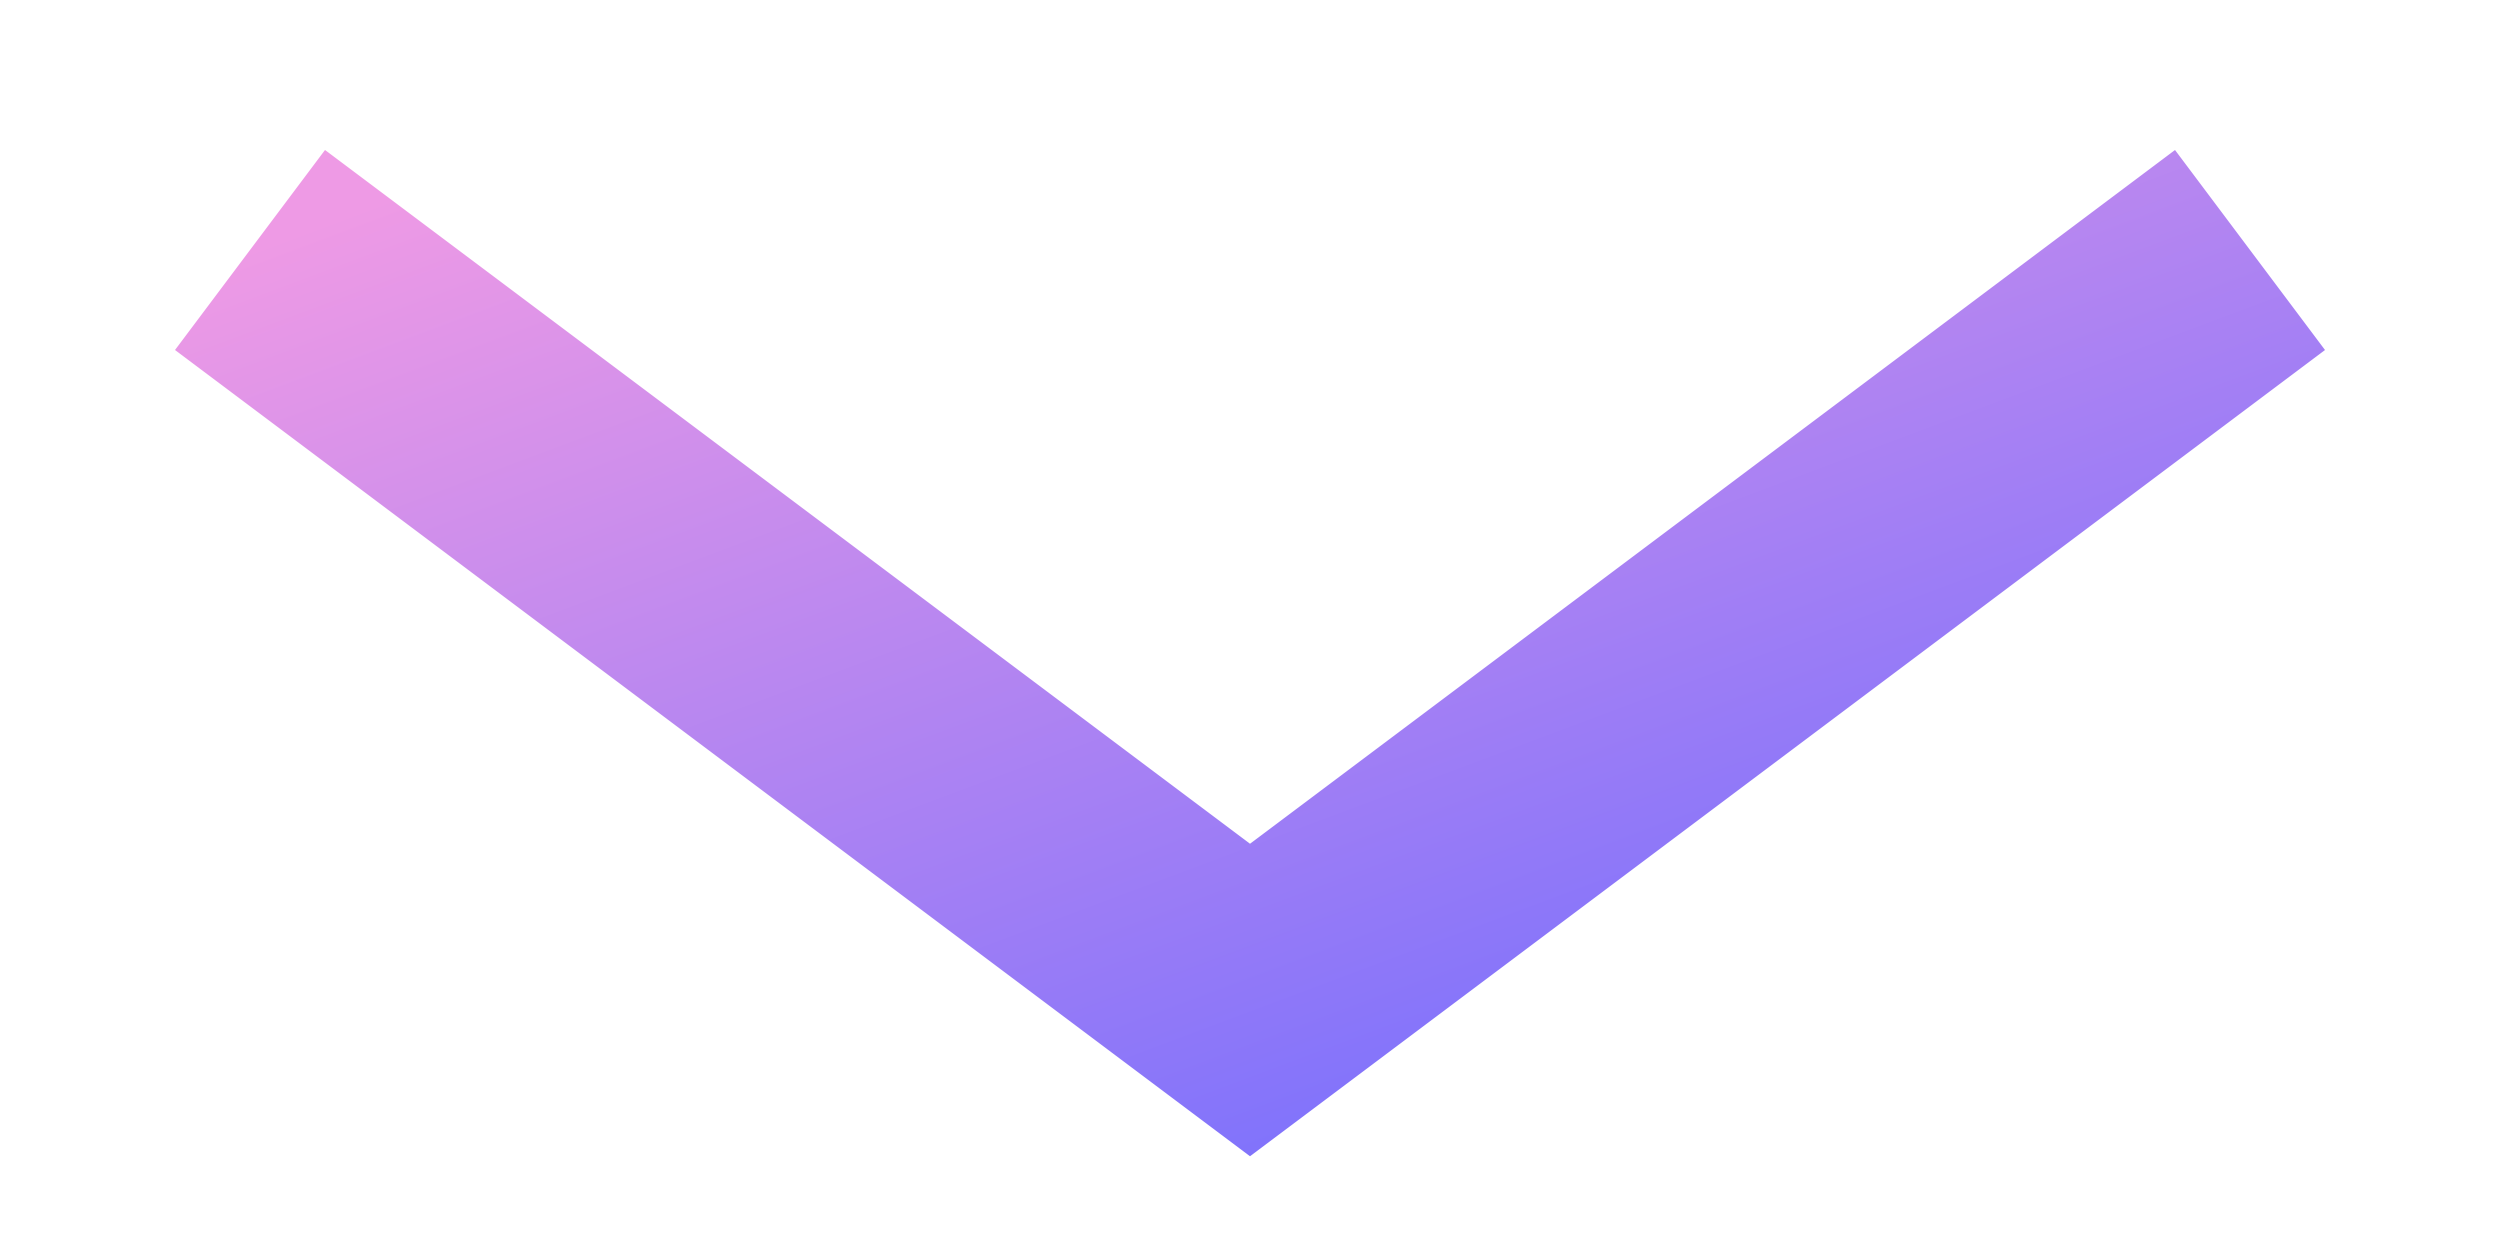 <svg viewBox="0 0 10 5" fill="none" xmlns="http://www.w3.org/2000/svg">
<path d="M1 1L5 4L9 1" stroke="url(#paint0_linear_172_489)"/>
<defs>
<linearGradient id="paint0_linear_172_489" x1="-2.862" y1="2.448" x2="-0.958" y2="7.528" gradientUnits="userSpaceOnUse">
<stop stop-color="#EE9AE5"/>
<stop offset="1" stop-color="#736EFE"/>
</linearGradient>
</defs>
</svg>

